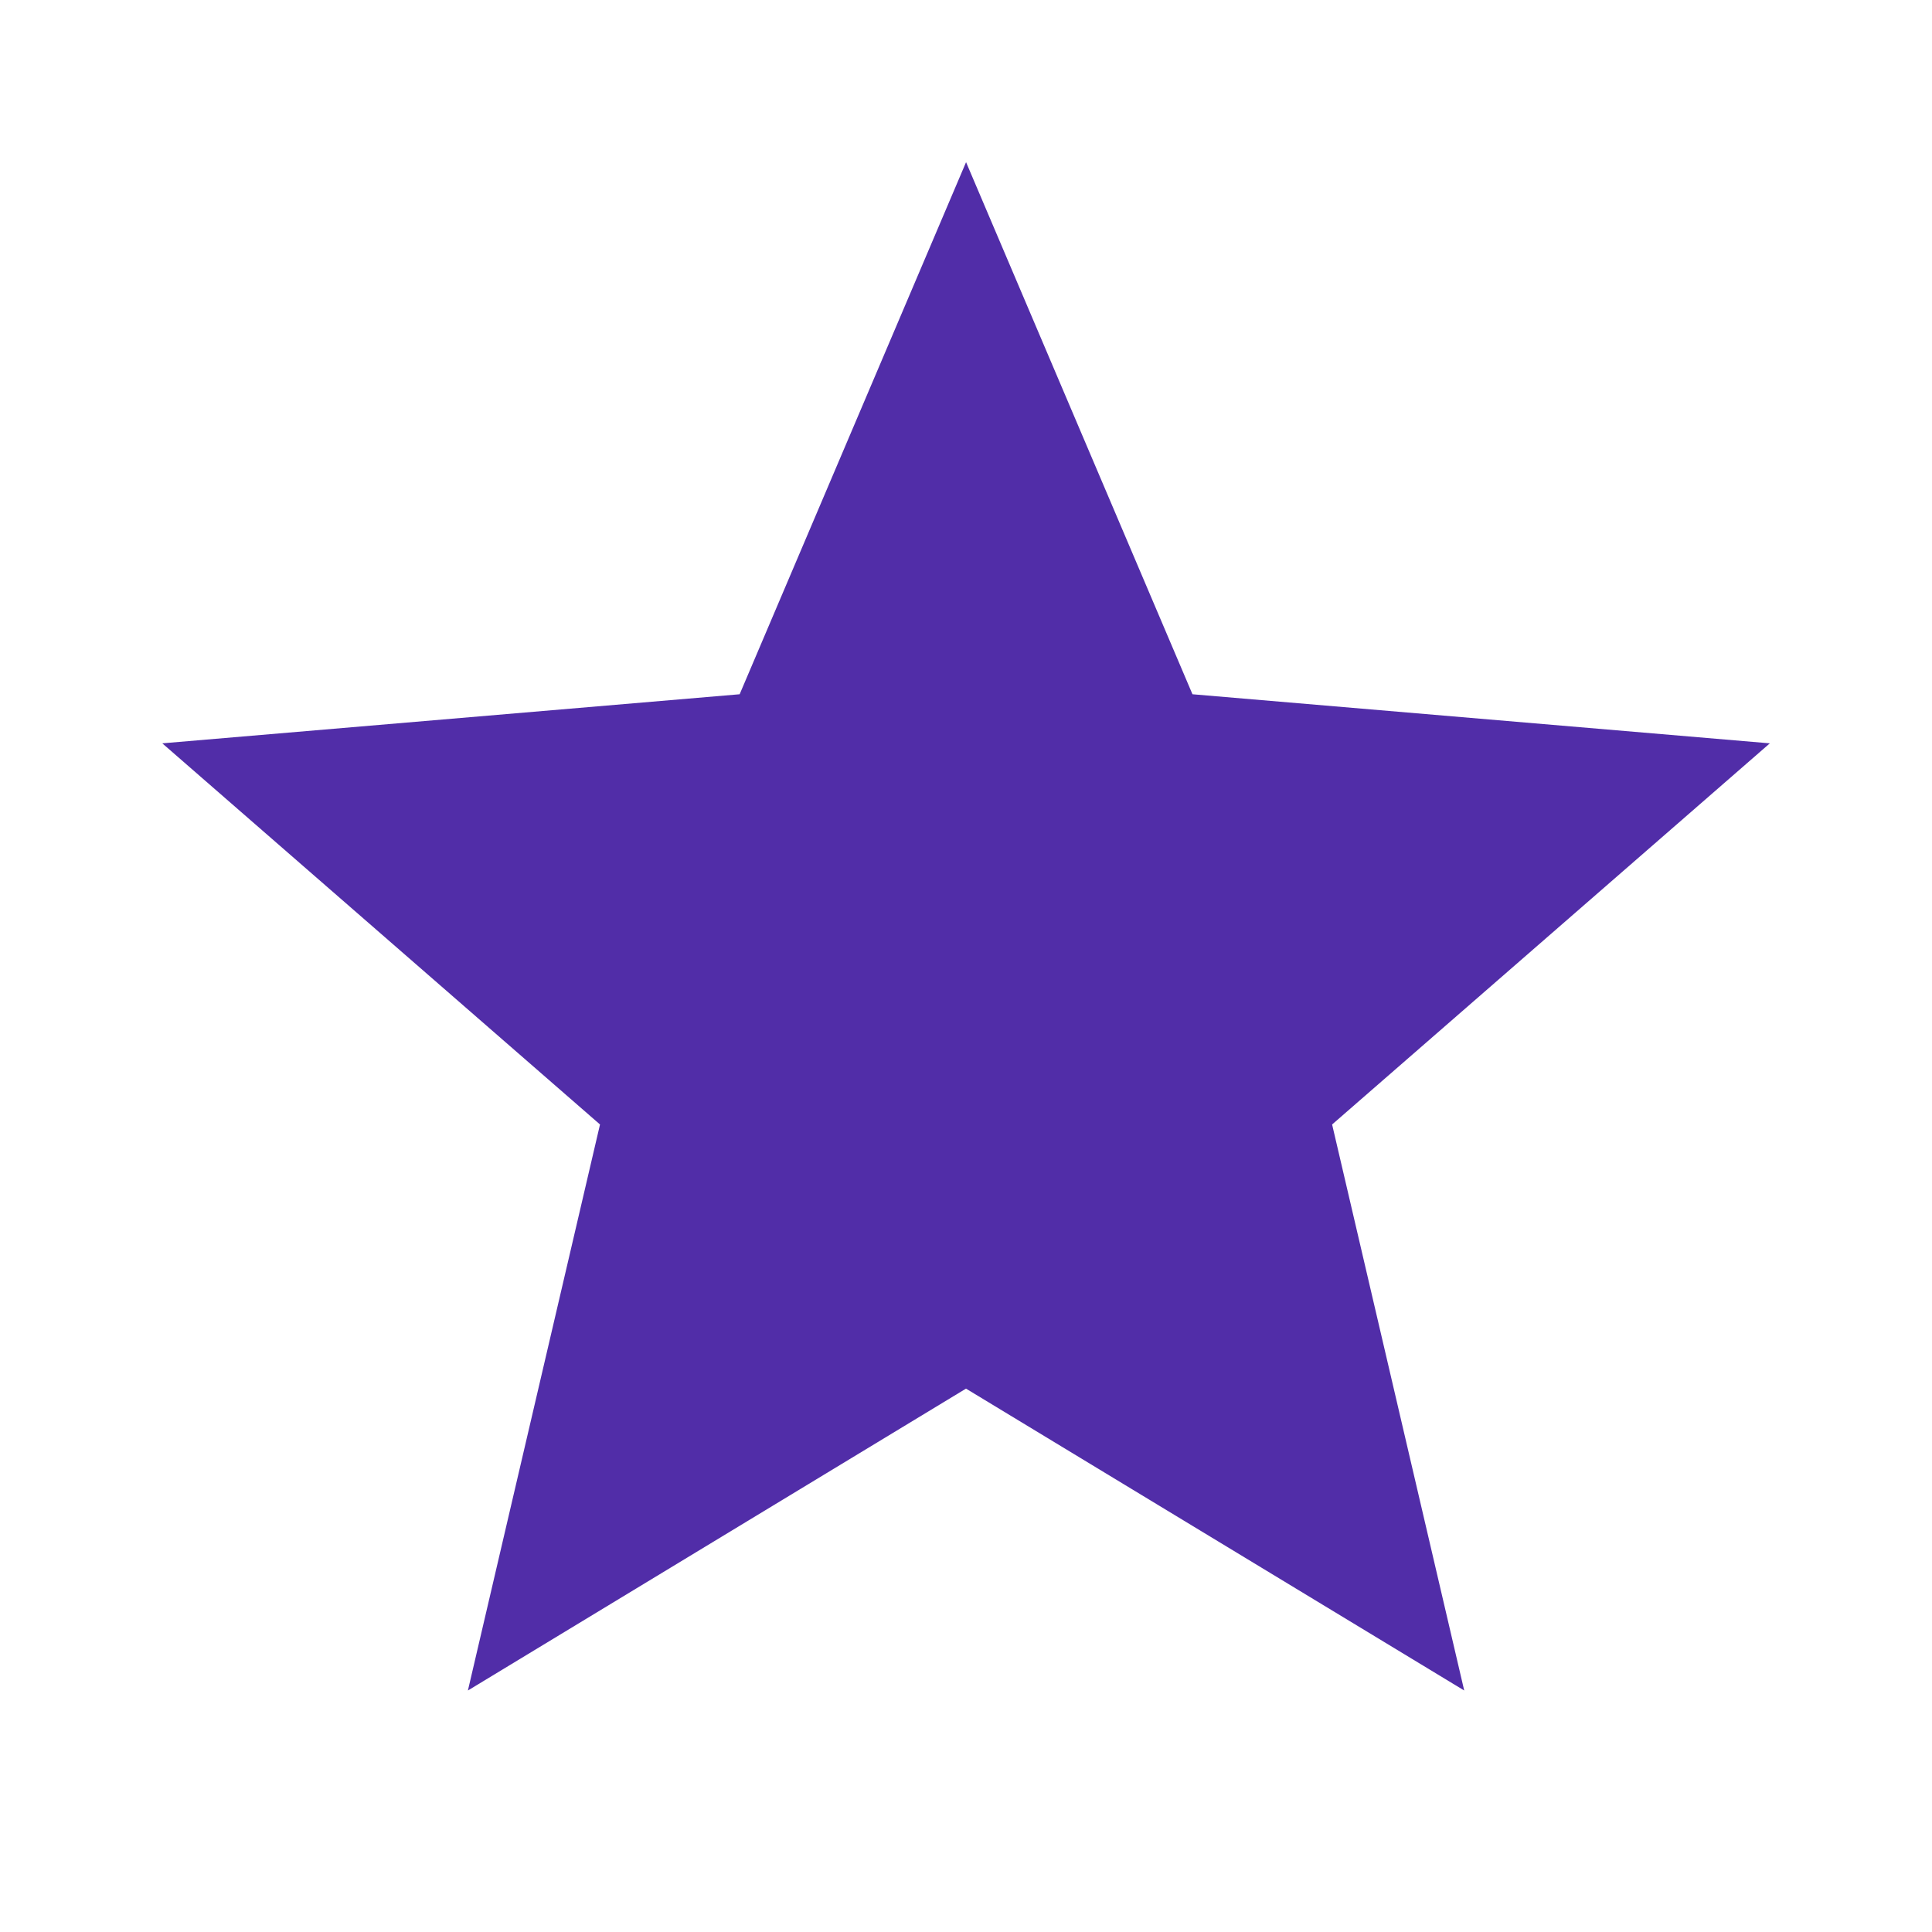 <?xml version="1.0" encoding="utf-8"?>
<!-- Generated by IcoMoon.io -->
<!DOCTYPE svg PUBLIC "-//W3C//DTD SVG 1.1//EN" "http://www.w3.org/Graphics/SVG/1.1/DTD/svg11.dtd">
<svg version="1.1" xmlns="http://www.w3.org/2000/svg" xmlns:xlink="http://www.w3.org/1999/xlink" width="32" height="32" viewBox="0 0 32 32">
<path fill="#512da8" d="M16 23l-8.25 5 2.188-9.375-7.25-6.313 9.563-0.813 3.75-8.813 3.75 8.813 9.563 0.813-7.25 6.313 2.188 9.375z"></path>
</svg>
